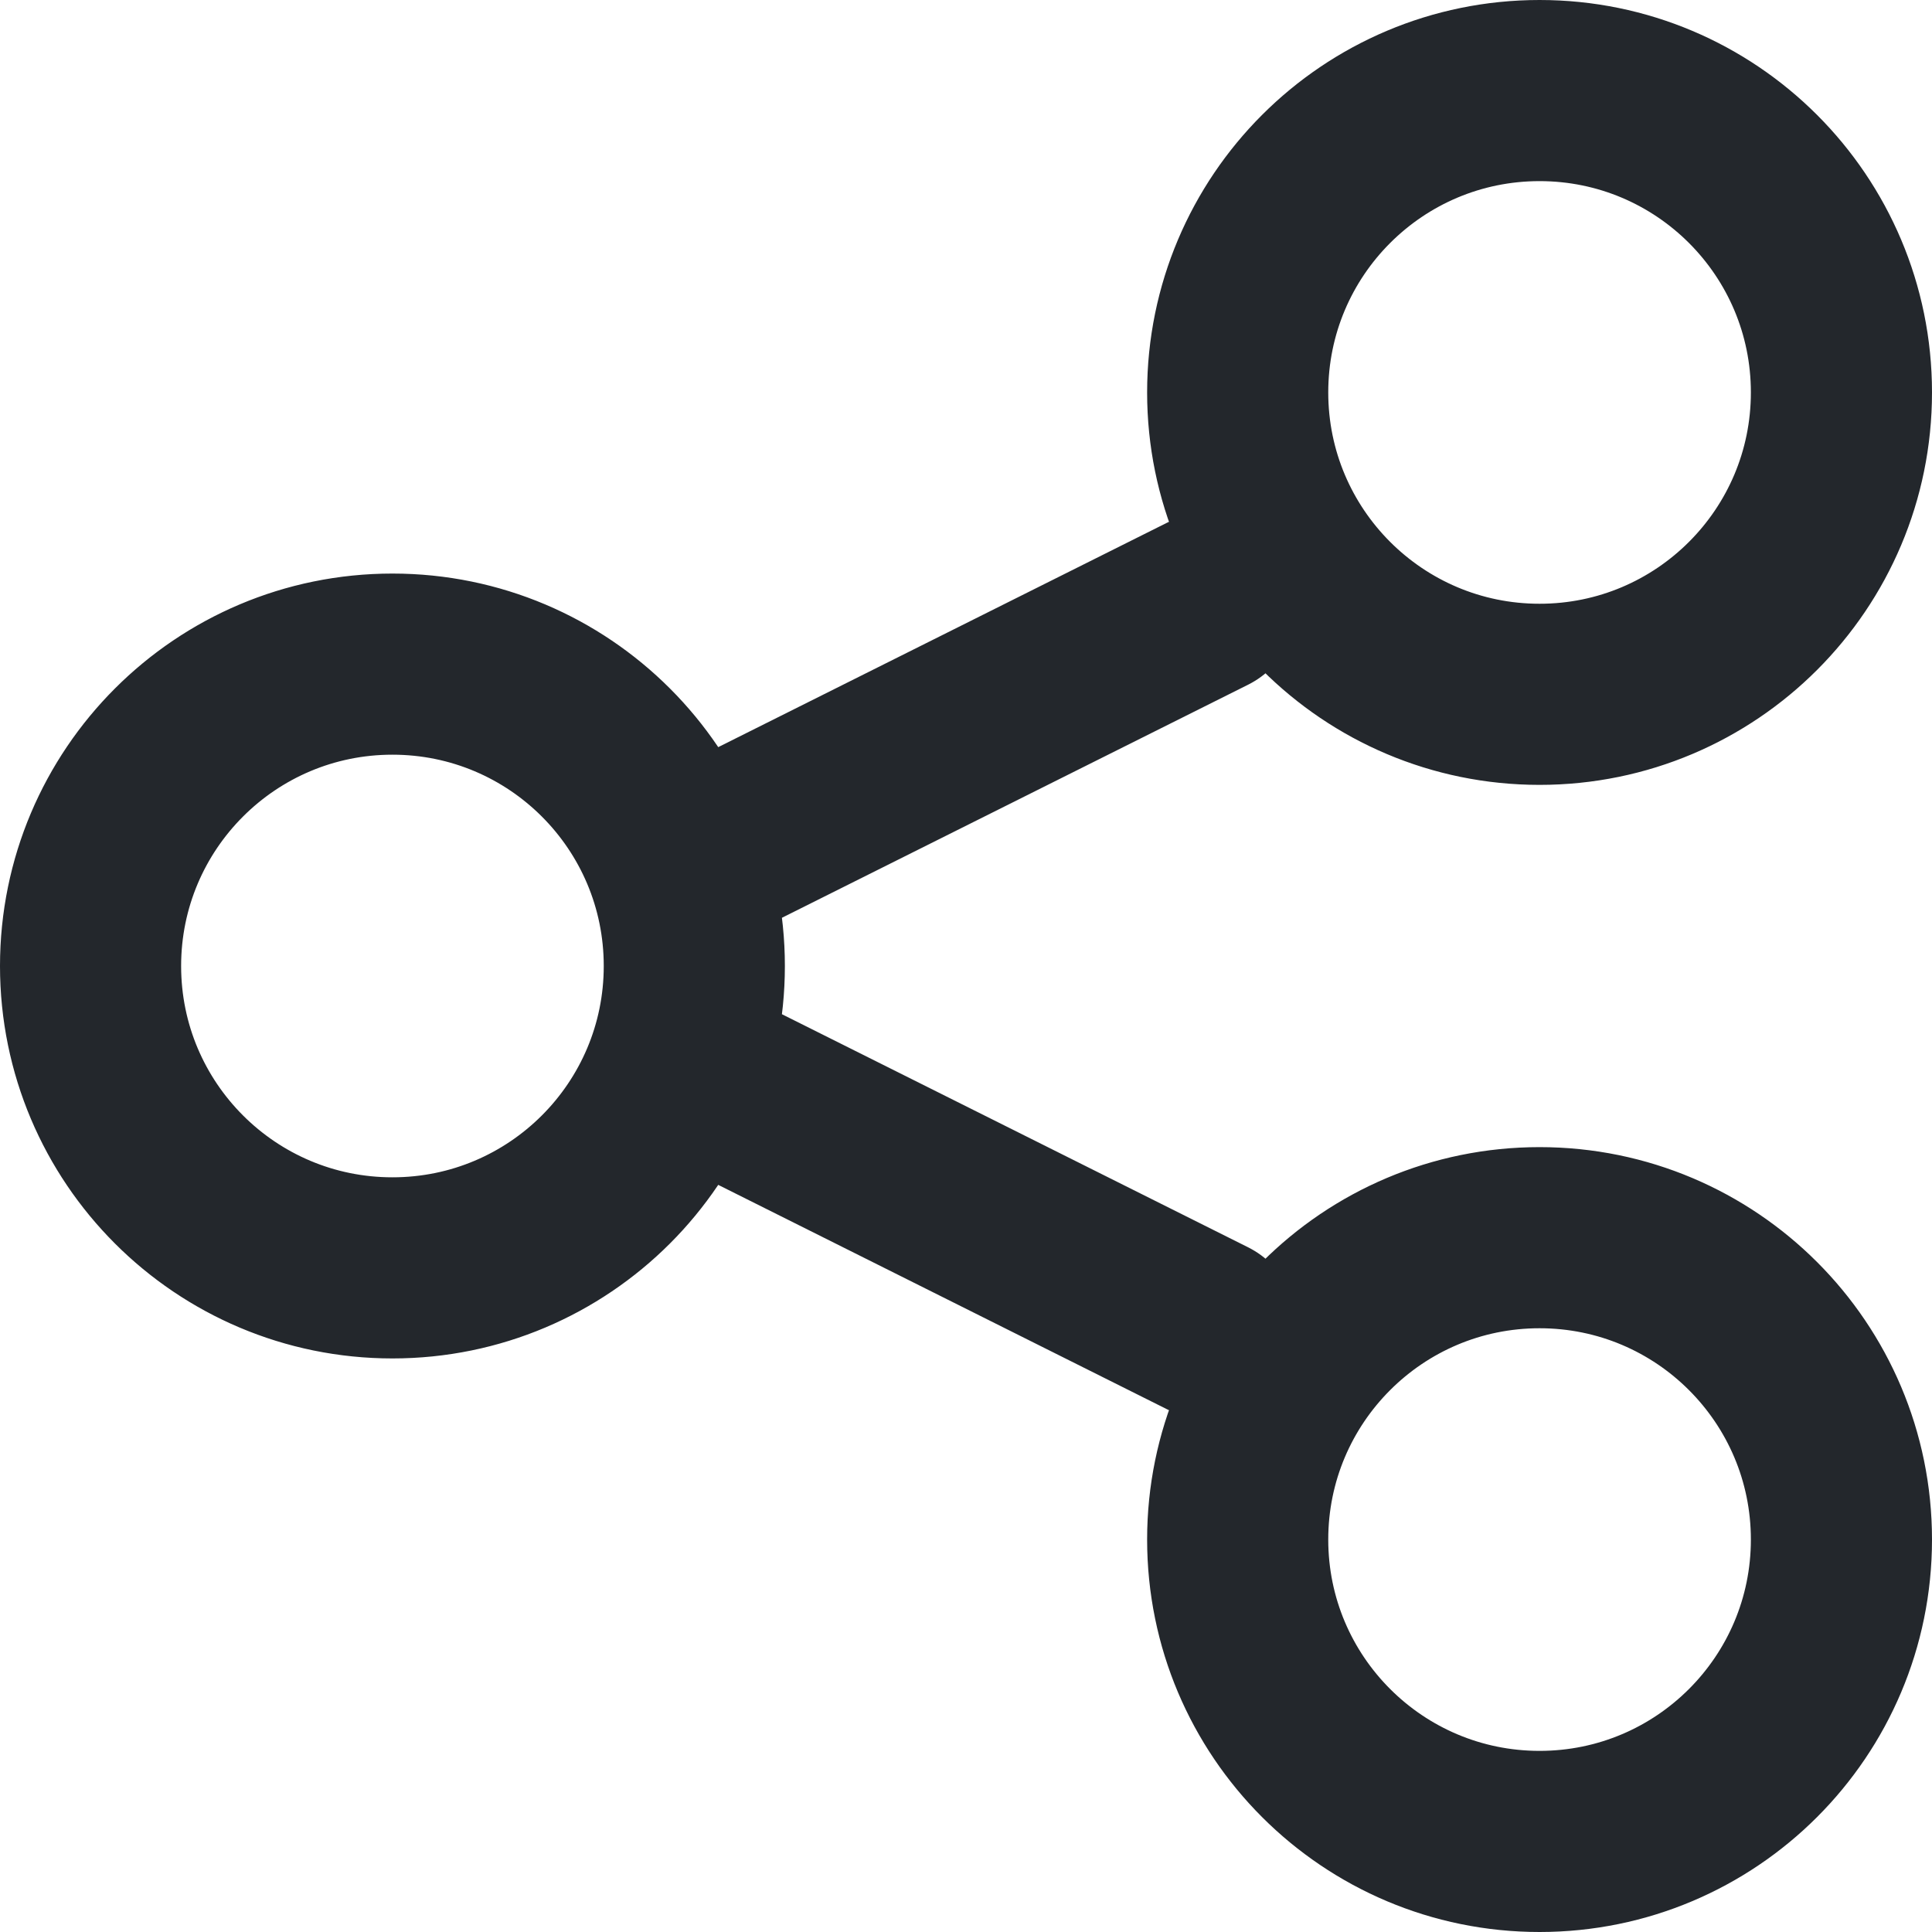 <svg width="16" height="16" viewBox="0 0 16 16" fill="none" xmlns="http://www.w3.org/2000/svg">
<g clip-path="url(#clip0_1929_14897)">
<path d="M6 7L10 5M6 9L10 11M15.25 3.25C15.25 4.631 14.131 5.75 12.75 5.75C11.369 5.75 10.25 4.631 10.25 3.25C10.25 1.869 11.369 0.75 12.75 0.75C14.131 0.75 15.25 1.869 15.25 3.25ZM15.25 12.75C15.25 14.131 14.131 15.25 12.75 15.25C11.369 15.25 10.25 14.131 10.25 12.75C10.25 11.369 11.369 10.25 12.75 10.25C14.131 10.25 15.25 11.369 15.25 12.75ZM5.75 8C5.75 9.381 4.631 10.5 3.25 10.5C1.869 10.5 0.75 9.381 0.75 8C0.75 6.619 1.869 5.5 3.25 5.5C4.631 5.5 5.75 6.619 5.75 8Z" stroke="#23272C" stroke-width="1.5" stroke-miterlimit="10" stroke-linecap="round" stroke-linejoin="round"/>
</g>
<defs>
<clipPath id="clip0_1929_14897">
<rect width="16" height="16" fill="white"/>
</clipPath>
</defs>
</svg>
